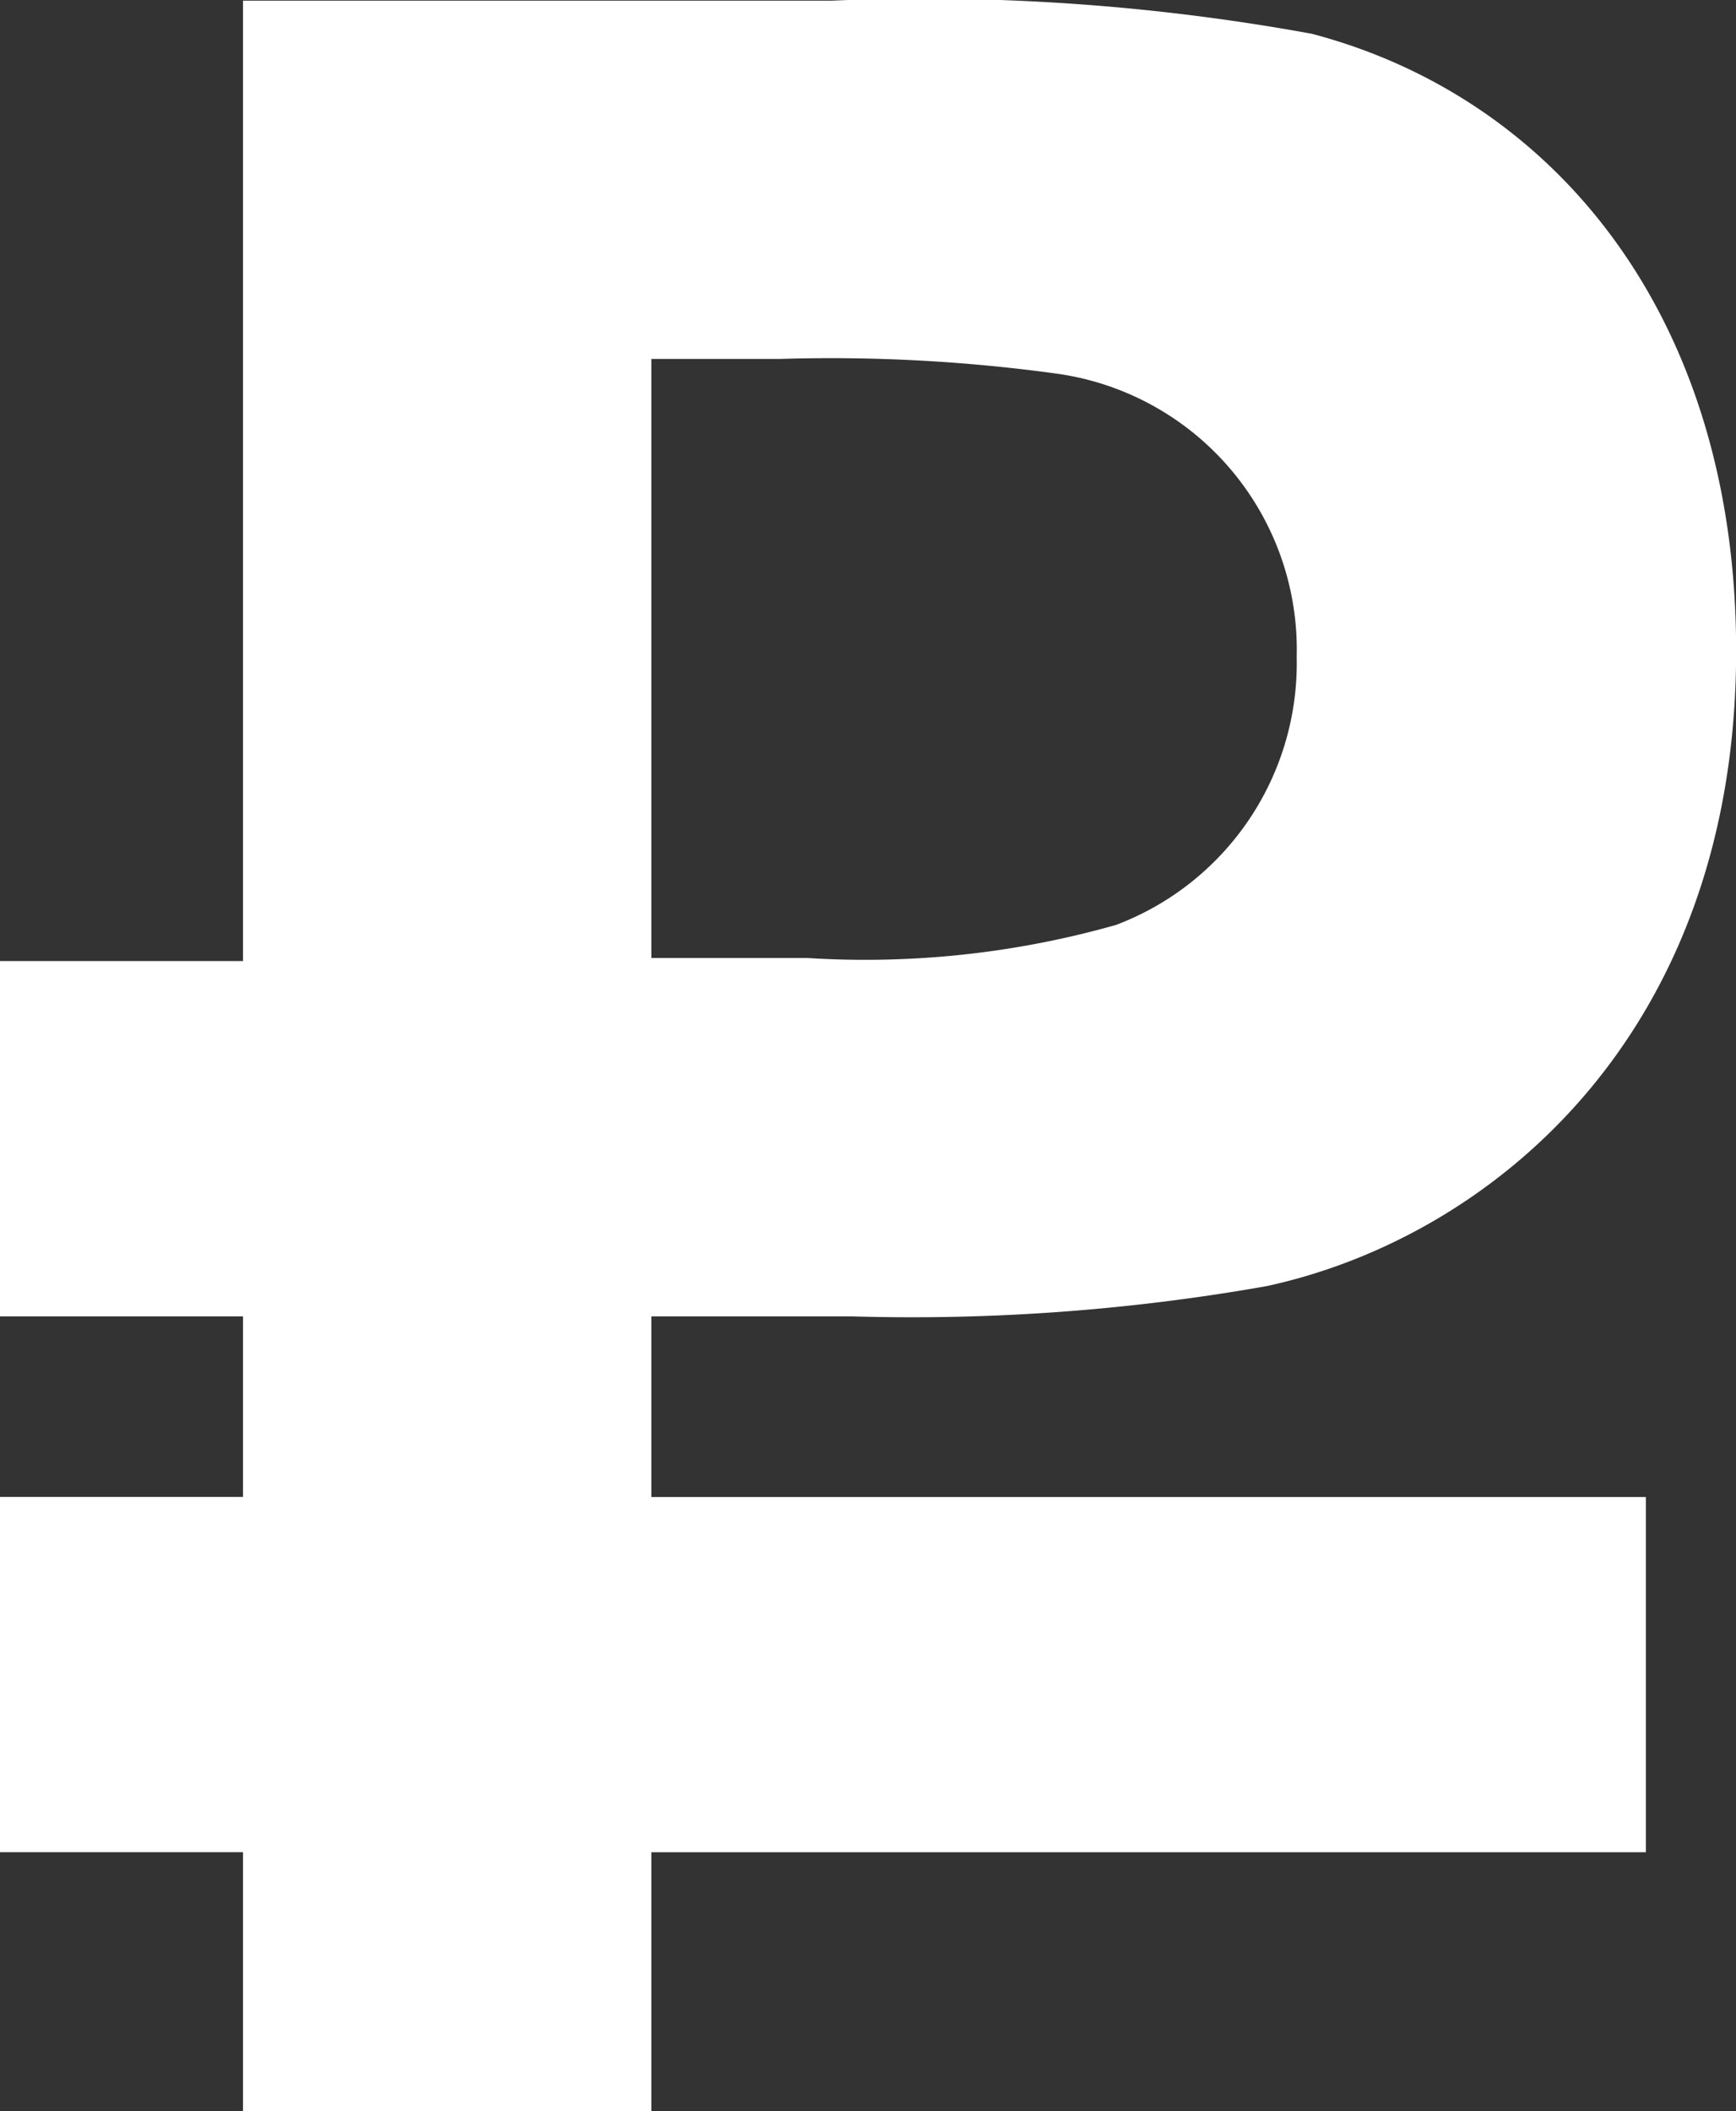 <svg xmlns="http://www.w3.org/2000/svg" width="26.219" height="31.875" viewBox="0 0 26.219 31.875">
  <rect x="0" y="0" width="26.219" height="31.875" fill="#333333" stroke="none"/>
  <defs>
    <style>
      .cls-1 {
        fill: #fff;
        fill-rule: evenodd;
      }
    </style>
  </defs>
  <path id="Р" class="cls-1" d="M0.644,14.635H4.326V0.135h8.889a32.573,32.573,0,0,1,7.253.5C24.1,1.59,26.877,4.862,26.877,9.953c0,5.818-3.727,8.863-7.091,9.59A30.775,30.775,0,0,1,13.533,20H10.494v2.727H25.514v5.363H10.494V32H4.326V28.089H0.644V22.725H4.326V20H0.644V14.635Zm9.85-9.091v9.045h2.357a13.876,13.876,0,0,0,4.662-.5,4.223,4.223,0,0,0,2.727-4.045A4.206,4.206,0,0,0,16.65,5.771a25.037,25.037,0,0,0-4.207-.227H10.494Z" transform="translate(-0.656 -0.125)"/>
</svg>
